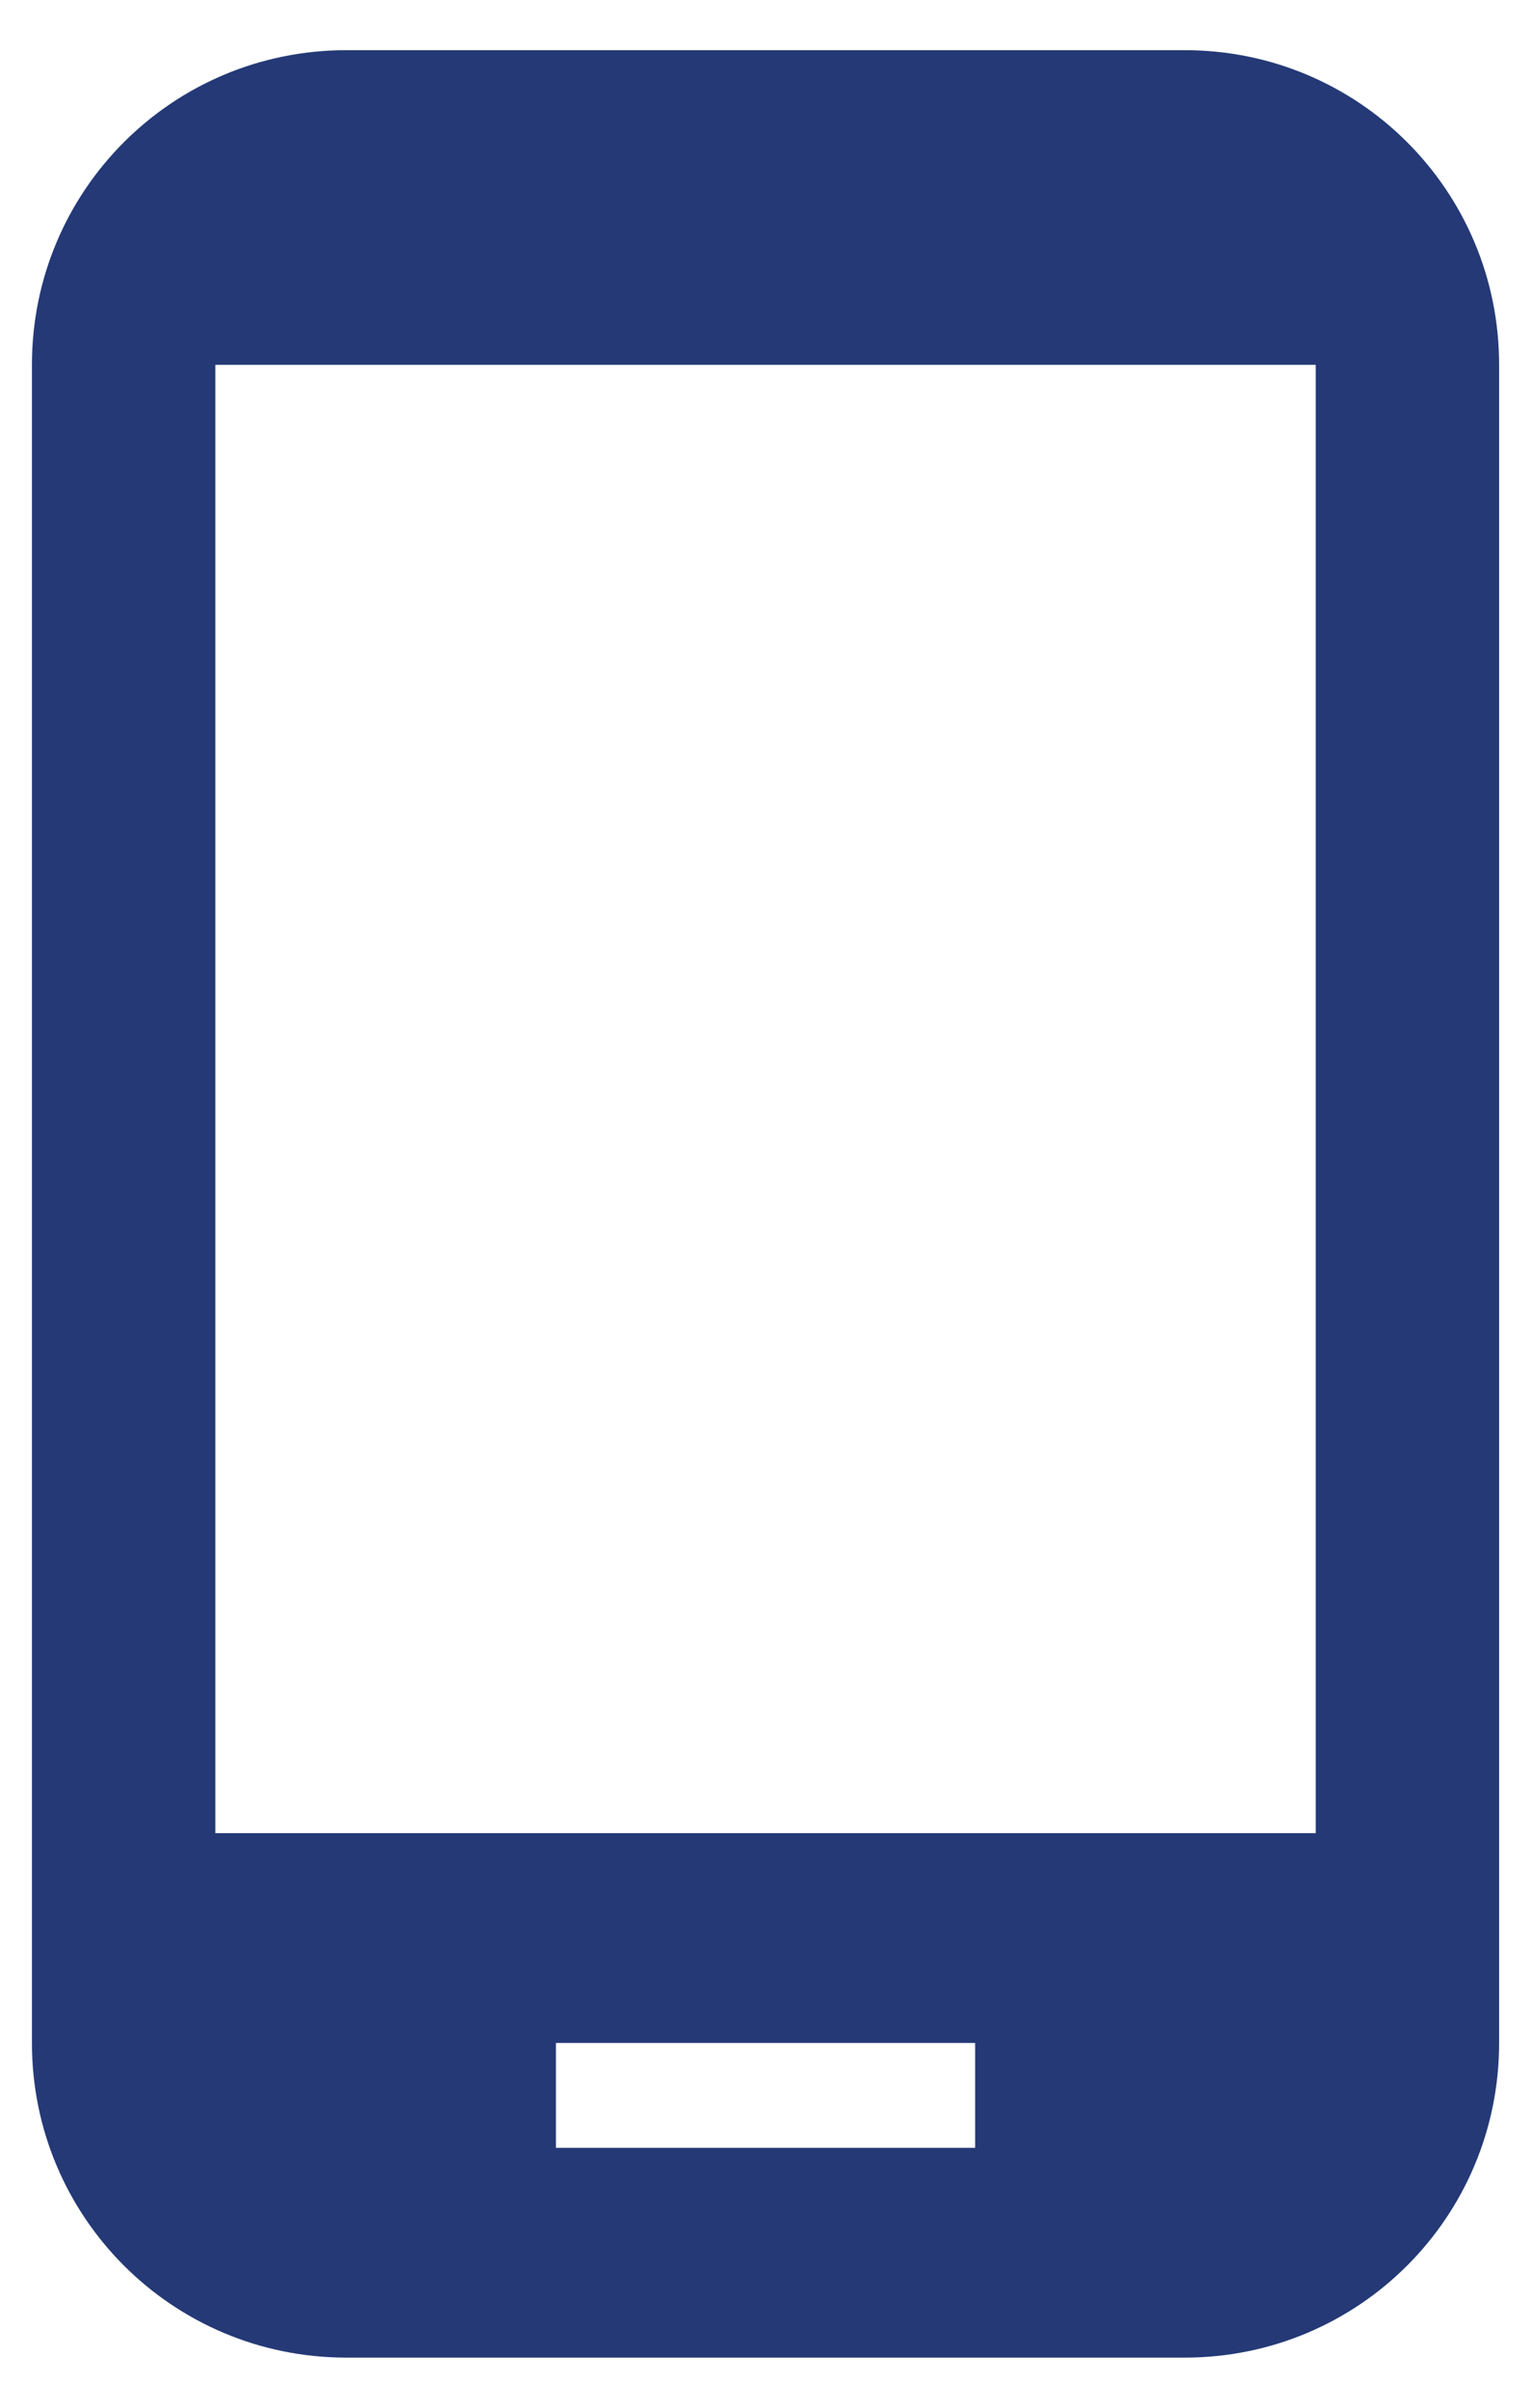 <svg width="28" height="44" viewBox="0 0 28 44" fill="none" xmlns="http://www.w3.org/2000/svg">
<path d="M21.667 0.917H6.334C3.152 0.917 0.584 3.485 0.584 6.667V37.334C0.584 40.515 3.152 43.084 6.334 43.084H21.667C24.849 43.084 27.417 40.515 27.417 37.334V6.667C27.417 3.485 24.849 0.917 21.667 0.917ZM17.834 39.25H10.167V37.334H17.834V39.25ZM24.063 33.5H3.938V6.667H24.063V33.5Z" fill="#243976"/>
</svg>
